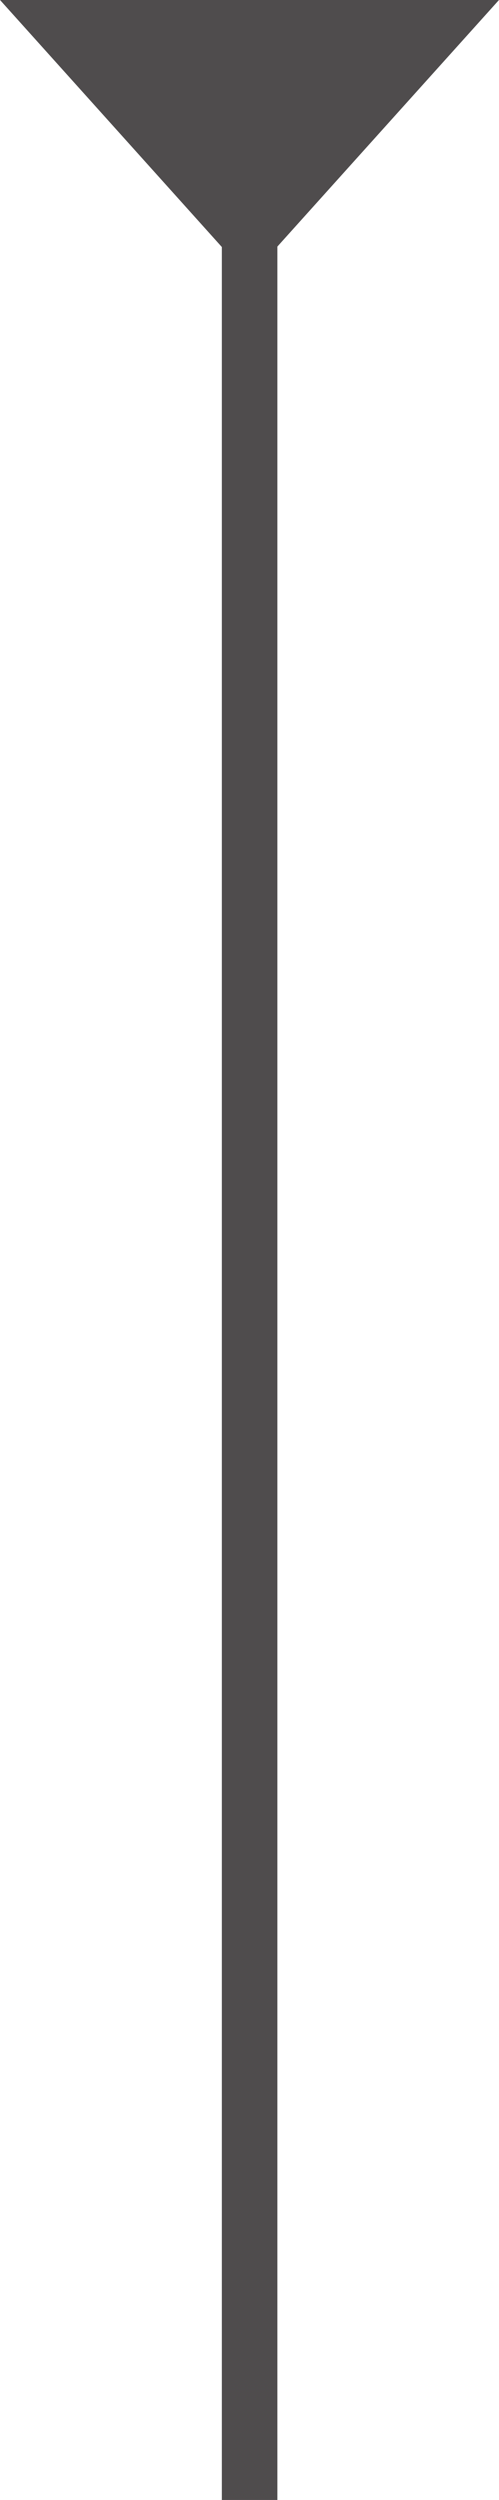 <svg xmlns="http://www.w3.org/2000/svg" width="9" height="45.014" viewBox="0 0 2.381 11.91"><path d="M1.191 11.91V.567" fill="none" stroke-width=".265" stroke="#4f4c4d"/><path d="M0 0l1.19 1.323L2.381 0z" fill="#4f4c4d"/></svg>